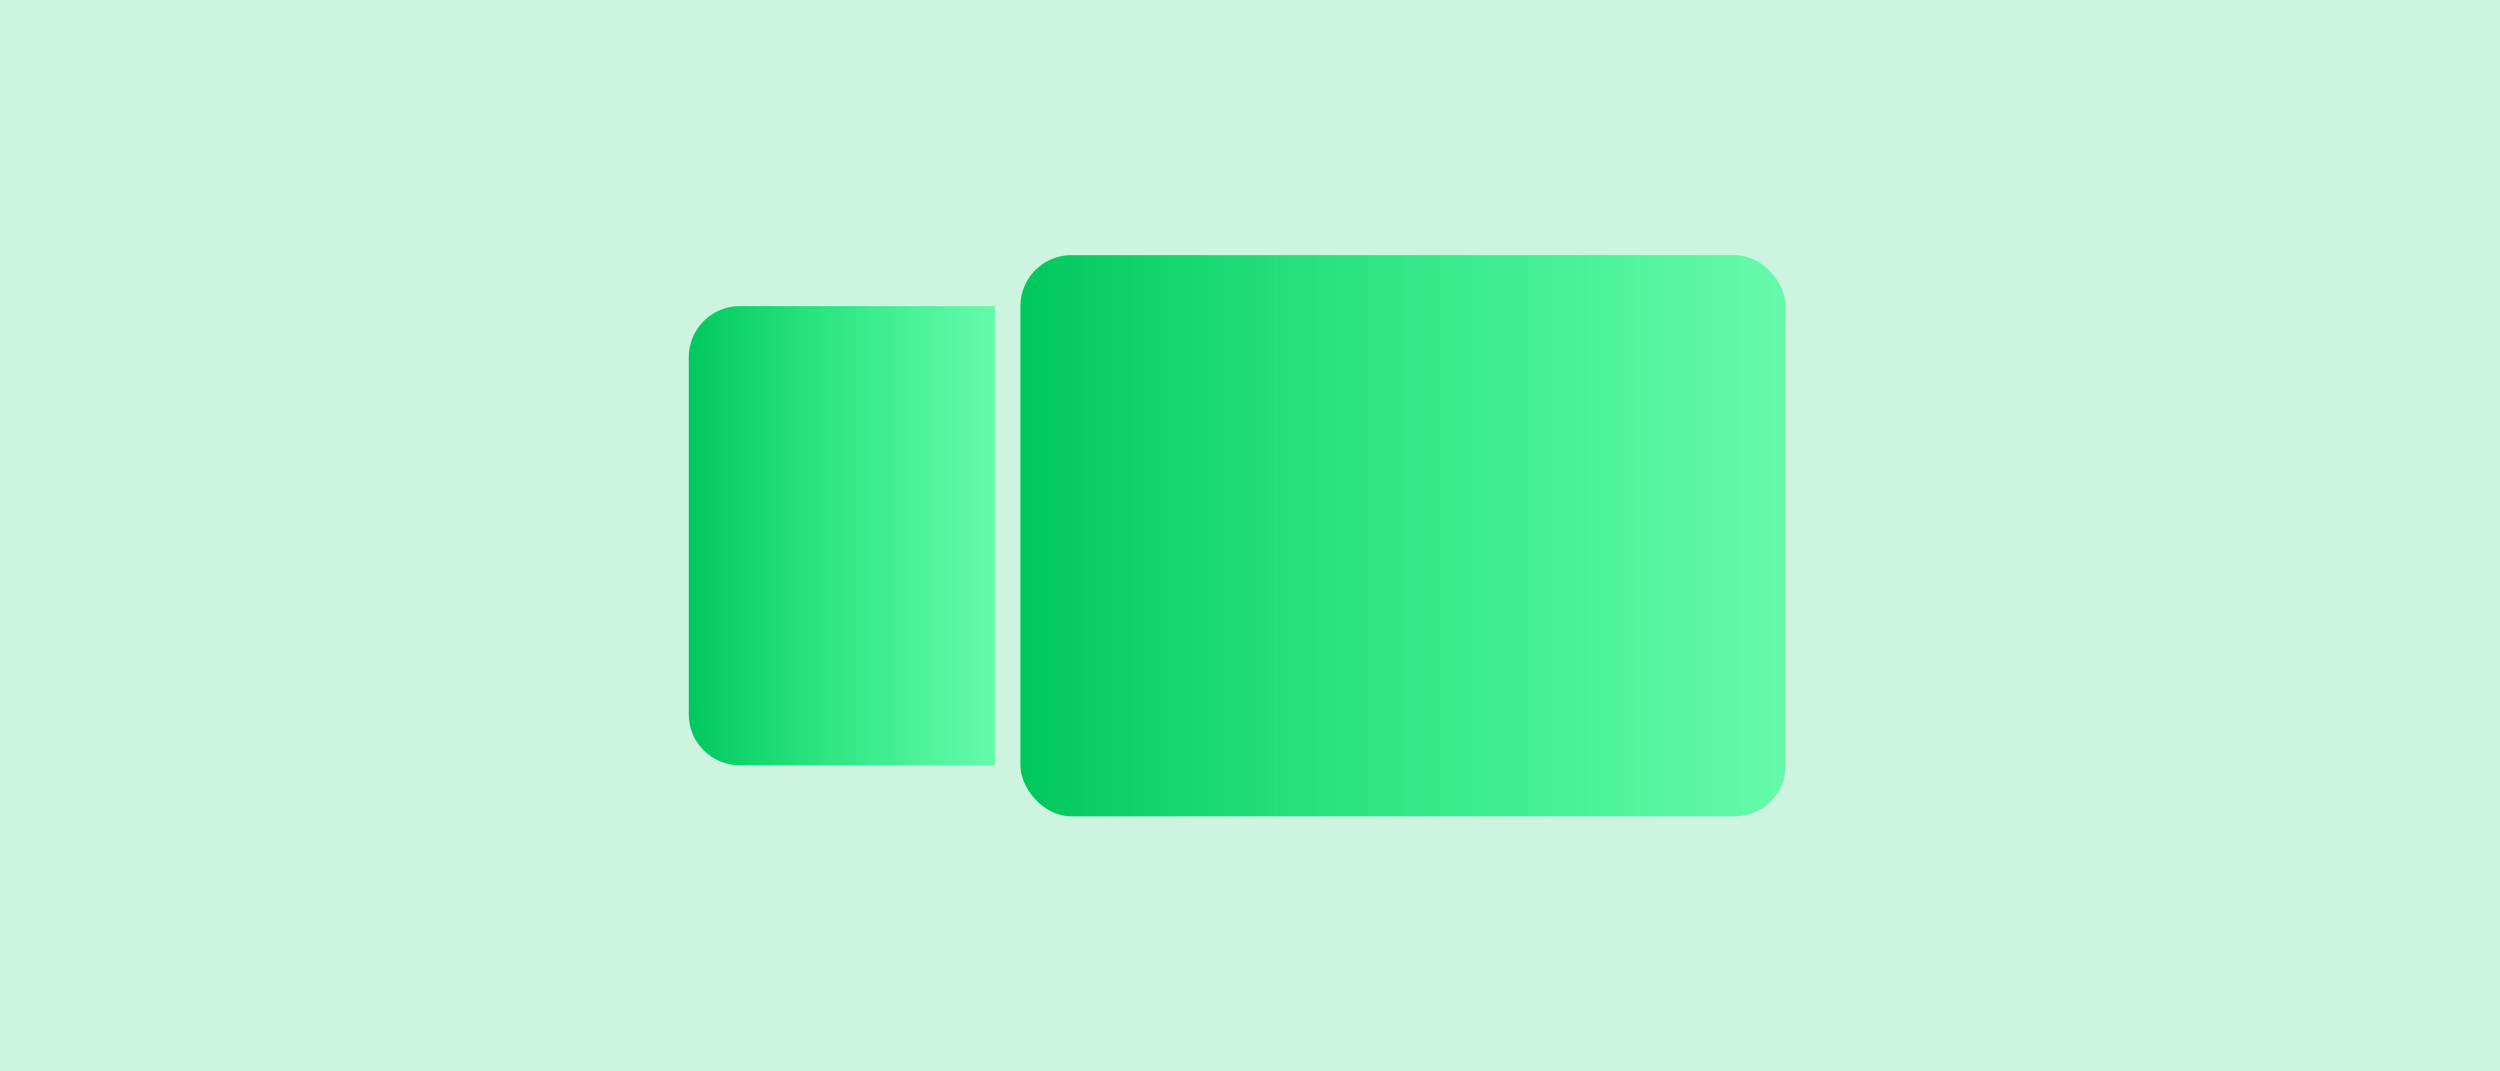 <?xml version="1.0" encoding="UTF-8"?>
<svg width="98px" height="42px" viewBox="0 0 98 42" version="1.1" xmlns="http://www.w3.org/2000/svg" xmlns:xlink="http://www.w3.org/1999/xlink">
    <!-- Generator: Sketch 51.2 (57519) - http://www.bohemiancoding.com/sketch -->
    <title>icon-animation-gradually</title>
    <desc>Created with Sketch.</desc>
    <defs>
        <linearGradient x1="100%" y1="50%" x2="0%" y2="50%" id="linearGradient-1">
            <stop stop-color="#00FF77" stop-opacity="0.496" offset="0%"></stop>
            <stop stop-color="#00C75D" offset="100%"></stop>
        </linearGradient>
        <linearGradient x1="100%" y1="50%" x2="0%" y2="50%" id="linearGradient-2">
            <stop stop-color="#00FF77" stop-opacity="0.502" offset="0%"></stop>
            <stop stop-color="#00C75D" offset="100%"></stop>
        </linearGradient>
    </defs>
    <g id="Page-2" stroke="none" stroke-width="1" fill="none" fill-rule="evenodd">
        <g id="icon-animation-gradually" fill-rule="nonzero">
            <rect id="Rectangle-25" fill="#CCF4DF" x="0" y="0" width="98" height="42"></rect>
            <rect id="Rectangle-26" fill="url(#linearGradient-1)" x="40" y="10" width="30" height="22" rx="2"></rect>
            <path d="M29,12 L39,12 L39,30 L29,30 C27.895,30 27,29.105 27,28 L27,14 C27,12.895 27.895,12 29,12 Z" id="Rectangle-26" fill="url(#linearGradient-2)"></path>
        </g>
    </g>
</svg>